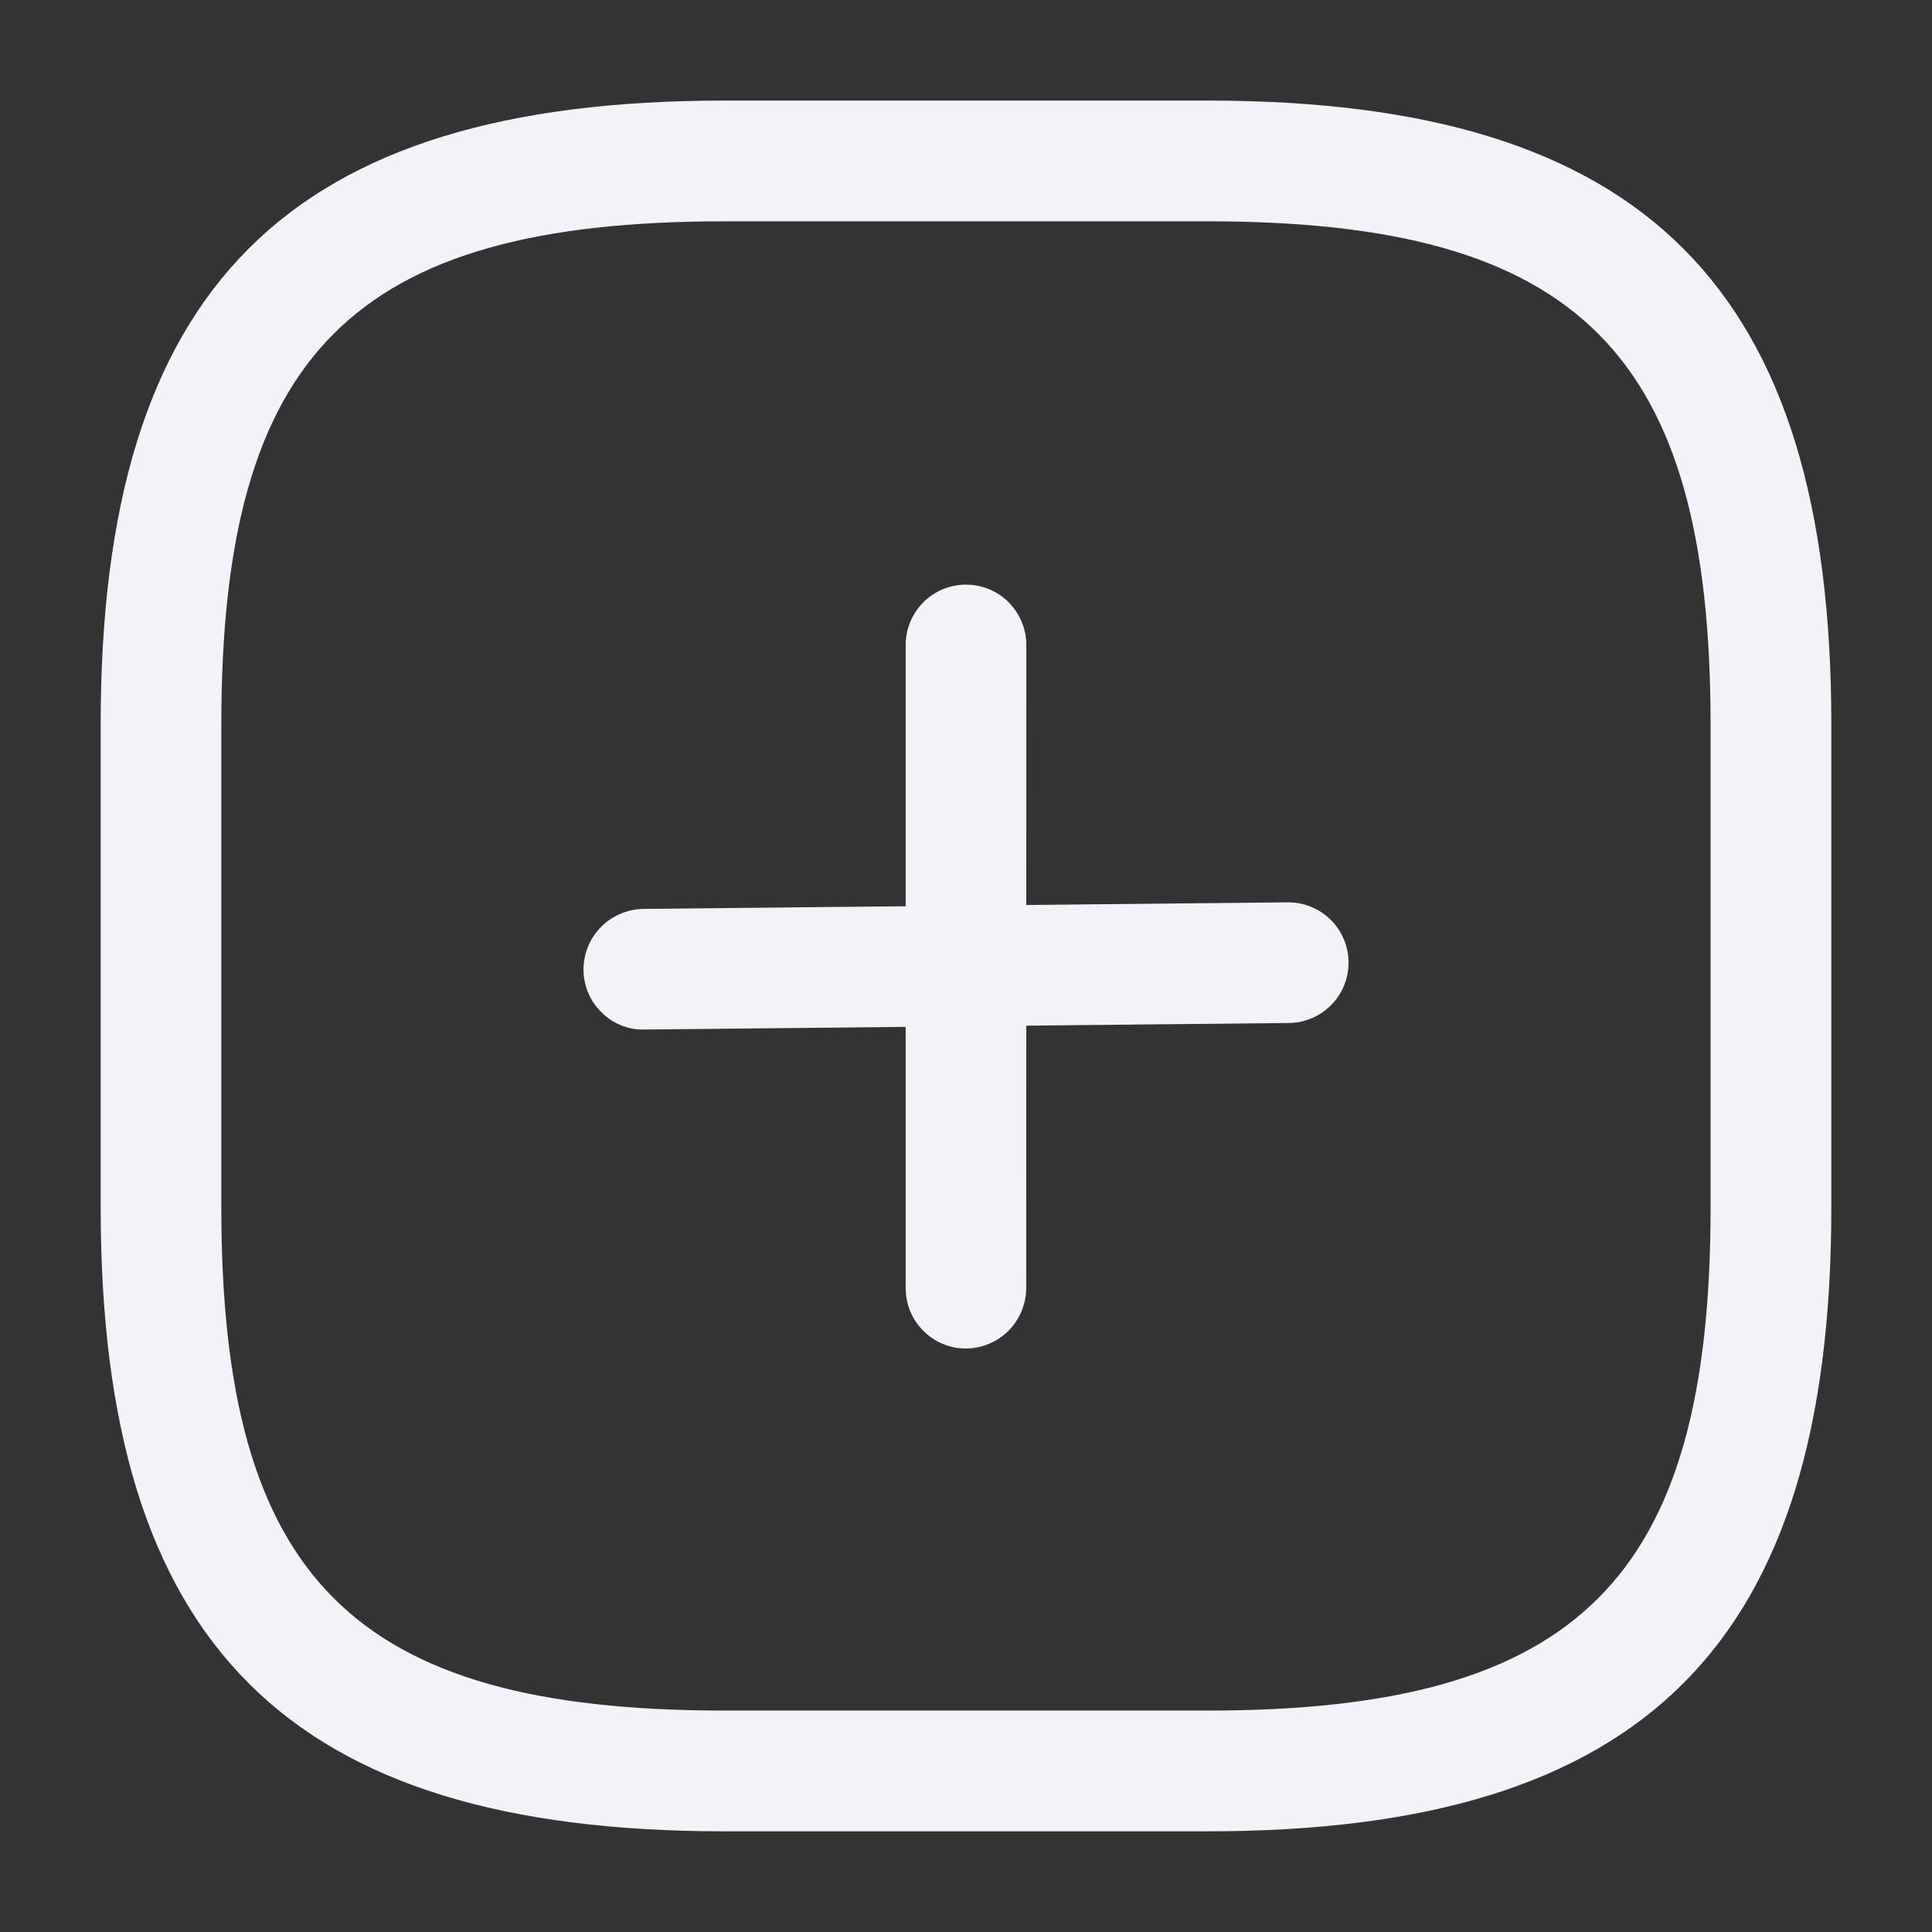 <svg width="18" height="18" viewBox="0 0 18 18" fill="none" xmlns="http://www.w3.org/2000/svg">
    <rect x="0" y="0" width="18" height="18" fill="#333333" stroke="none"/>
    <path d="M5.605 9.432C5.552 9.381 5.509 9.319 5.481 9.251C5.452 9.183 5.437 9.11 5.436 9.036C5.436 8.887 5.494 8.744 5.598 8.638C5.702 8.532 5.844 8.471 5.993 8.468L11.996 8.407C12.145 8.405 12.289 8.463 12.396 8.567C12.502 8.672 12.563 8.814 12.564 8.963C12.566 9.112 12.508 9.256 12.404 9.362C12.299 9.469 12.157 9.53 12.008 9.531L6.004 9.592C5.93 9.594 5.856 9.581 5.788 9.553C5.719 9.526 5.657 9.485 5.605 9.432Z" fill="#F2F2F8" />
    <path d="M8.602 12.398C8.55 12.346 8.508 12.284 8.48 12.216C8.452 12.148 8.438 12.074 8.438 12.001L8.438 5.998C8.441 5.851 8.502 5.71 8.607 5.607C8.712 5.504 8.853 5.447 9 5.447C9.147 5.447 9.288 5.504 9.393 5.607C9.498 5.71 9.559 5.851 9.562 5.998L9.561 12.002C9.56 12.151 9.5 12.293 9.395 12.399C9.29 12.504 9.148 12.563 8.999 12.564C8.925 12.564 8.852 12.55 8.784 12.521C8.716 12.493 8.654 12.451 8.602 12.398Z" fill="#F2F2F8" />
    <path d="M11.25 17.062H6.75C2.678 17.062 0.938 15.322 0.938 11.25V6.75C0.938 2.677 2.678 0.937 6.75 0.937H11.25C15.322 0.937 17.062 2.677 17.062 6.75V11.25C17.062 15.322 15.322 17.062 11.25 17.062ZM6.75 2.062C3.292 2.062 2.062 3.292 2.062 6.75V11.25C2.062 14.707 3.292 15.937 6.75 15.937H11.25C14.708 15.937 15.937 14.707 15.937 11.25V6.75C15.937 3.292 14.707 2.062 11.25 2.062H6.75Z" fill="#F2F2F8" />
</svg>
    